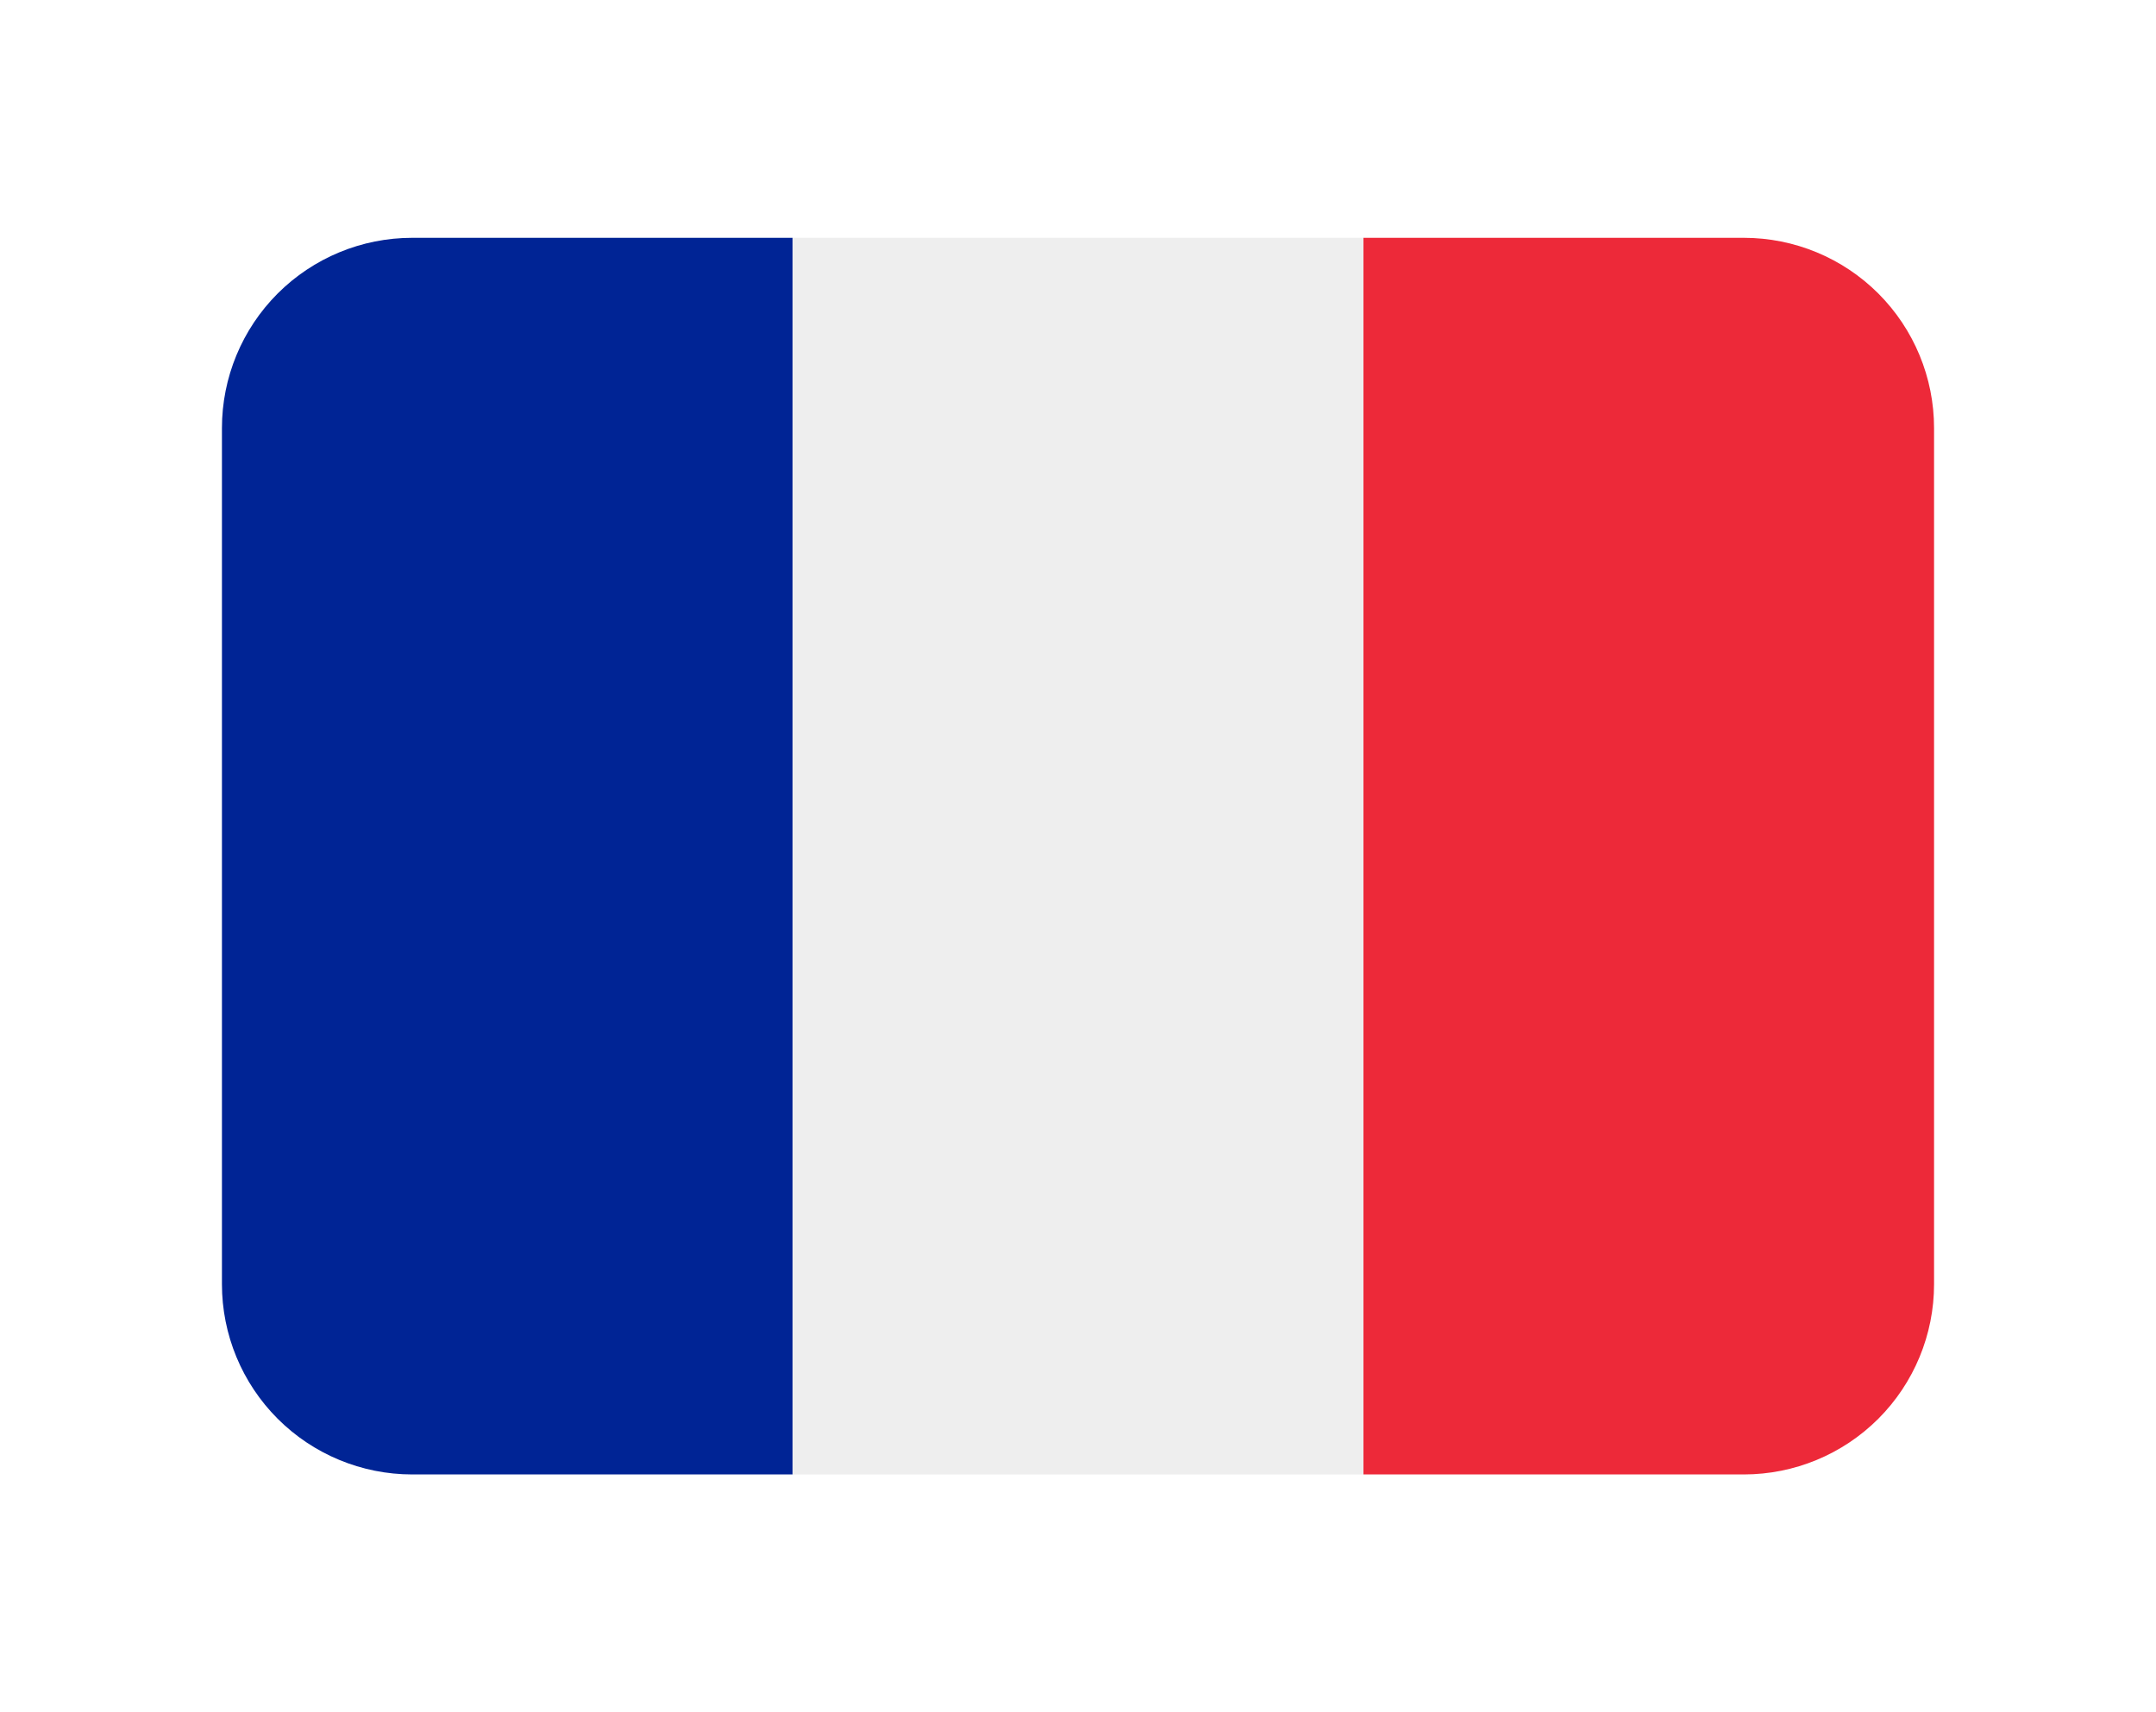 <svg width="68" height="54" viewBox="0 0 68 54" fill="none" xmlns="http://www.w3.org/2000/svg">
<g clip-path="url(#clip0_10_81)">
<path d="M61 40.5C61 42.091 60.368 43.617 59.243 44.743C58.117 45.868 56.591 46.5 55 46.5H43V7.5H55C56.591 7.5 58.117 8.132 59.243 9.257C60.368 10.383 61 11.909 61 13.5V40.5Z" fill="#ED2939"/>
<path d="M13 7.5C11.409 7.5 9.883 8.132 8.757 9.257C7.632 10.383 7 11.909 7 13.5L7 40.5C7 42.091 7.632 43.617 8.757 44.743C9.883 45.868 11.409 46.5 13 46.5H25V7.5H13Z" fill="#002495"/>
<path d="M25 7.5H43V46.5H25V7.5Z" fill="#EEEEEE"/>
</g>
<defs>
<clipPath id="clip0_10_81">
<rect width="54" height="54" fill="white" transform="translate(7)"/>
</clipPath>
</defs>
</svg>
